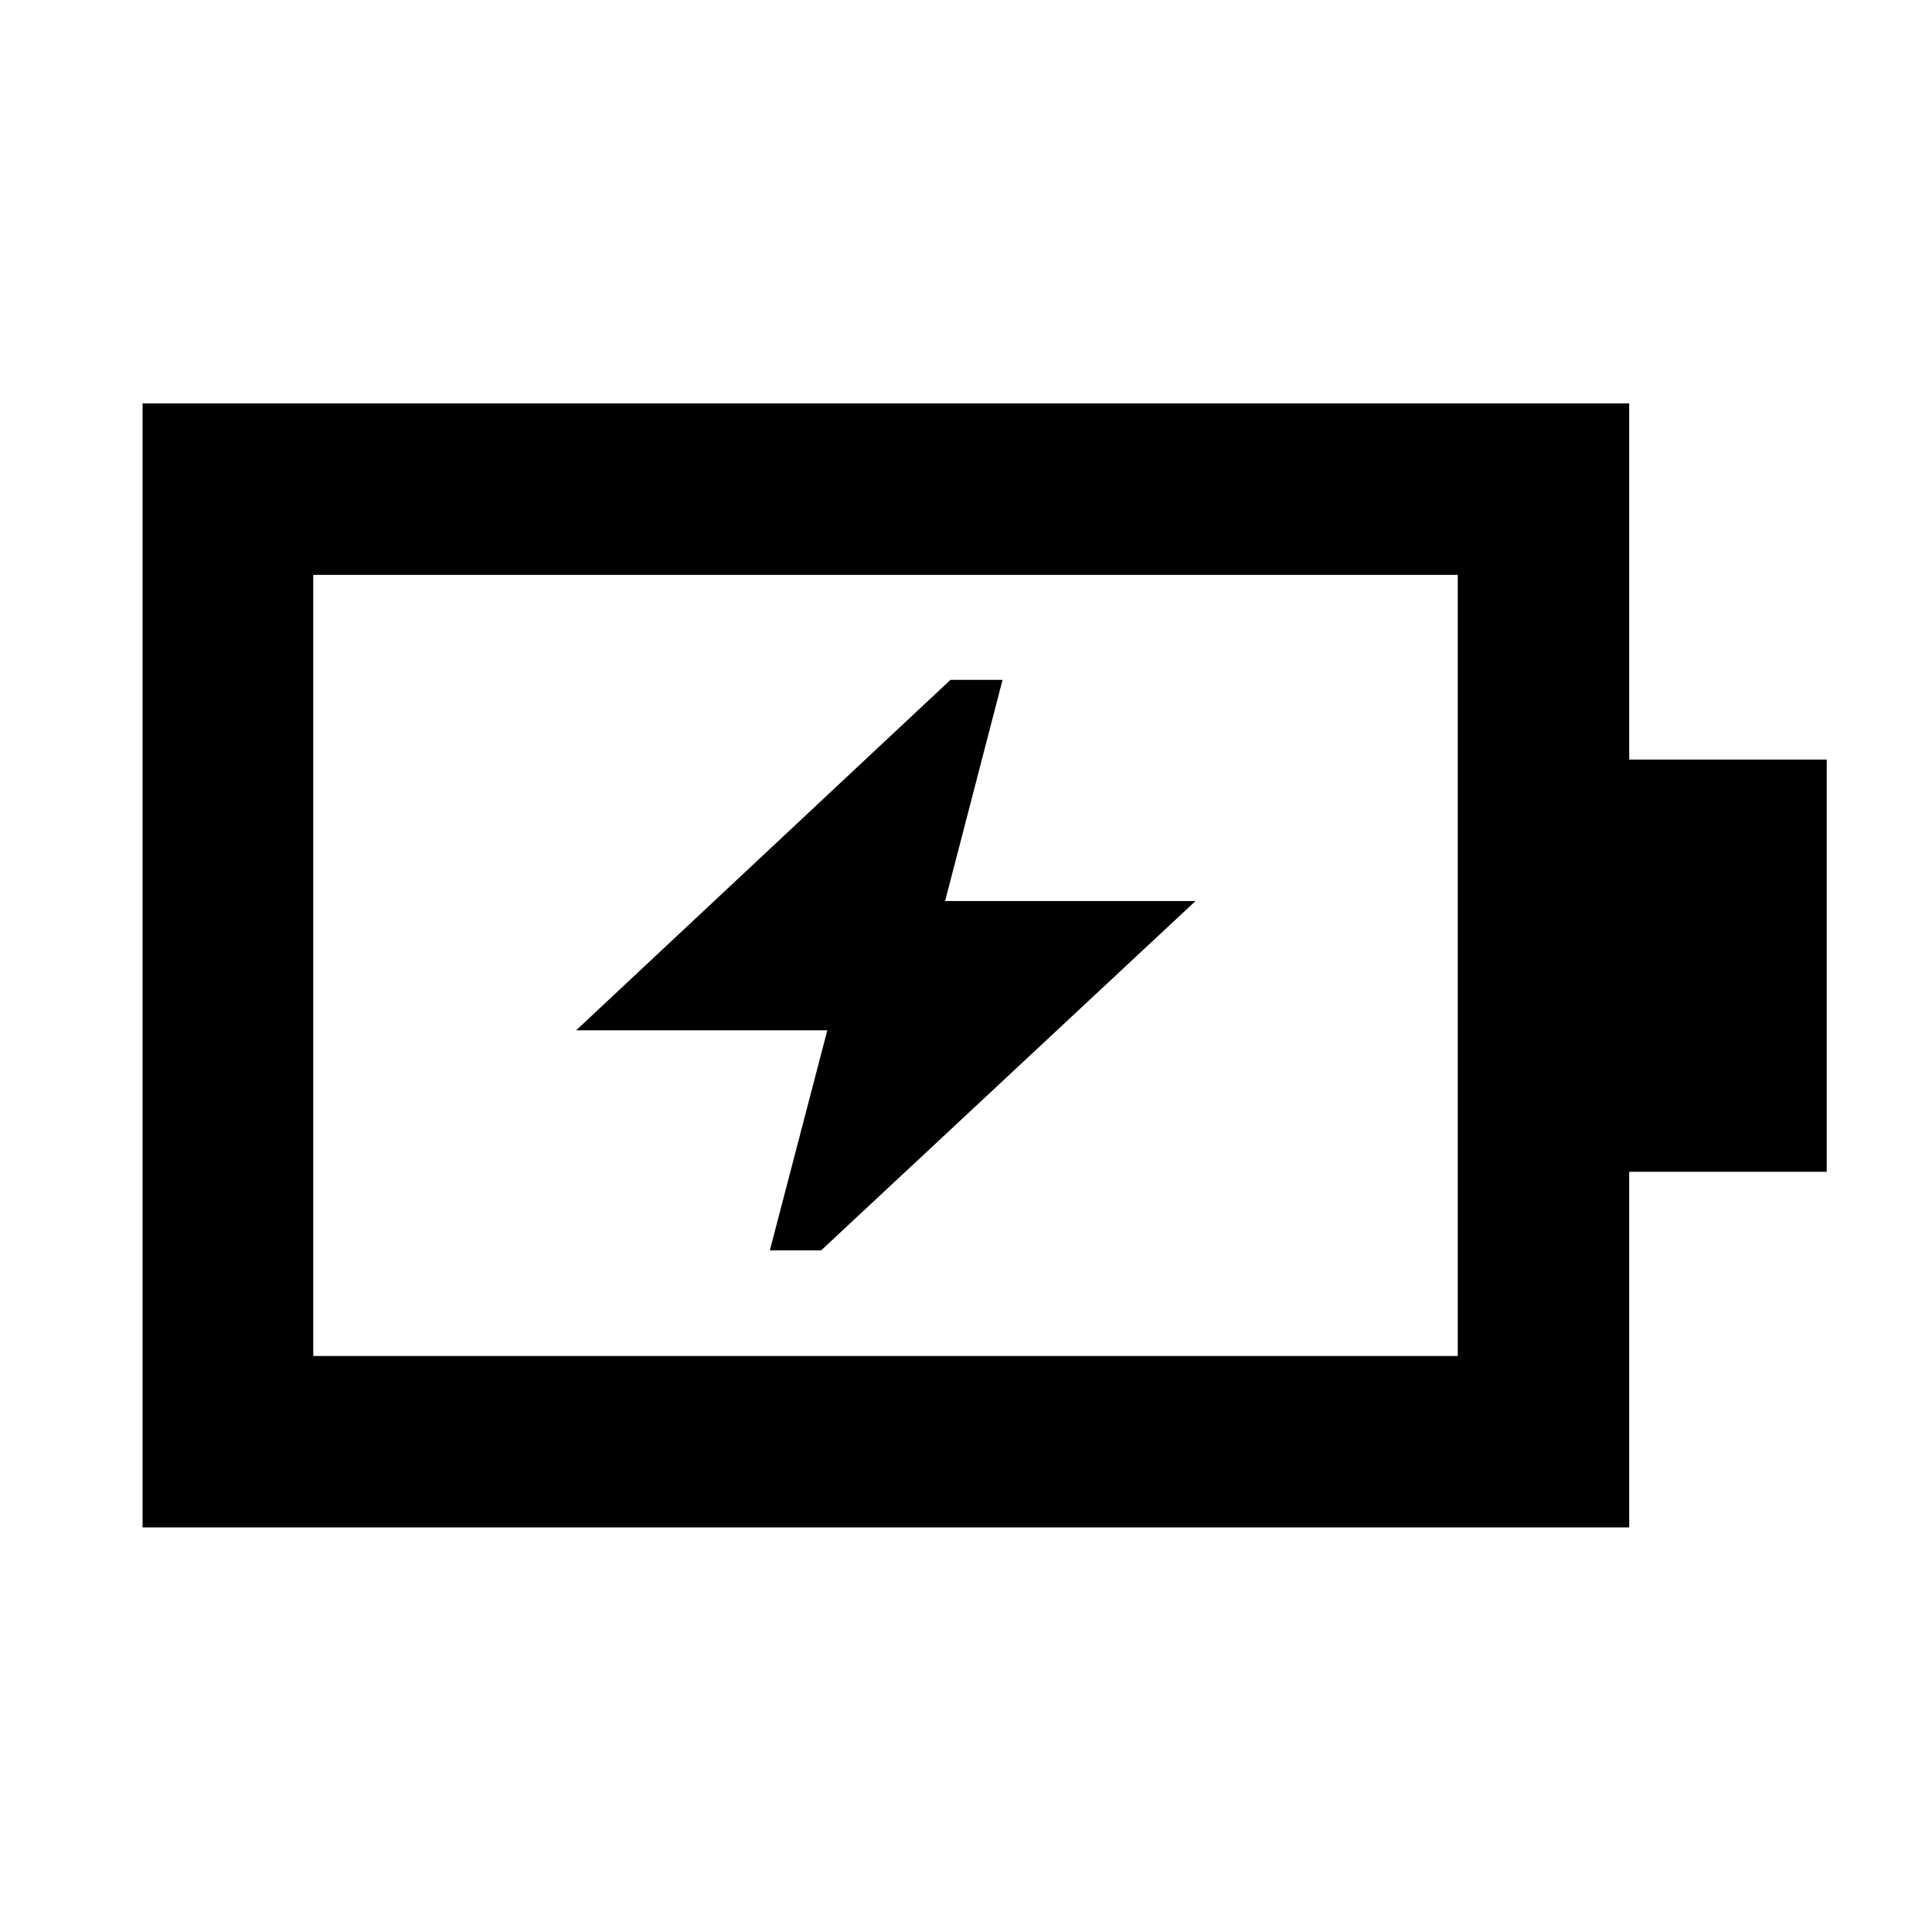 <svg xmlns="http://www.w3.org/2000/svg" height="40" viewBox="0 -960 960 960" width="40"><path d="M382.54-338.72h25.51l186-173.56H469.62l28.55-109.9h-25.89l-186 174.13h124.81l-28.55 109.33Zm-226.89 52.5h568.7v-388.13h-568.7v388.13Zm-84.81 85.19v-558.51h738.7v176.97h98.14v204.81h-98.14v176.73H70.84Zm84.81-85.19v-388.13 388.13Z"/></svg>